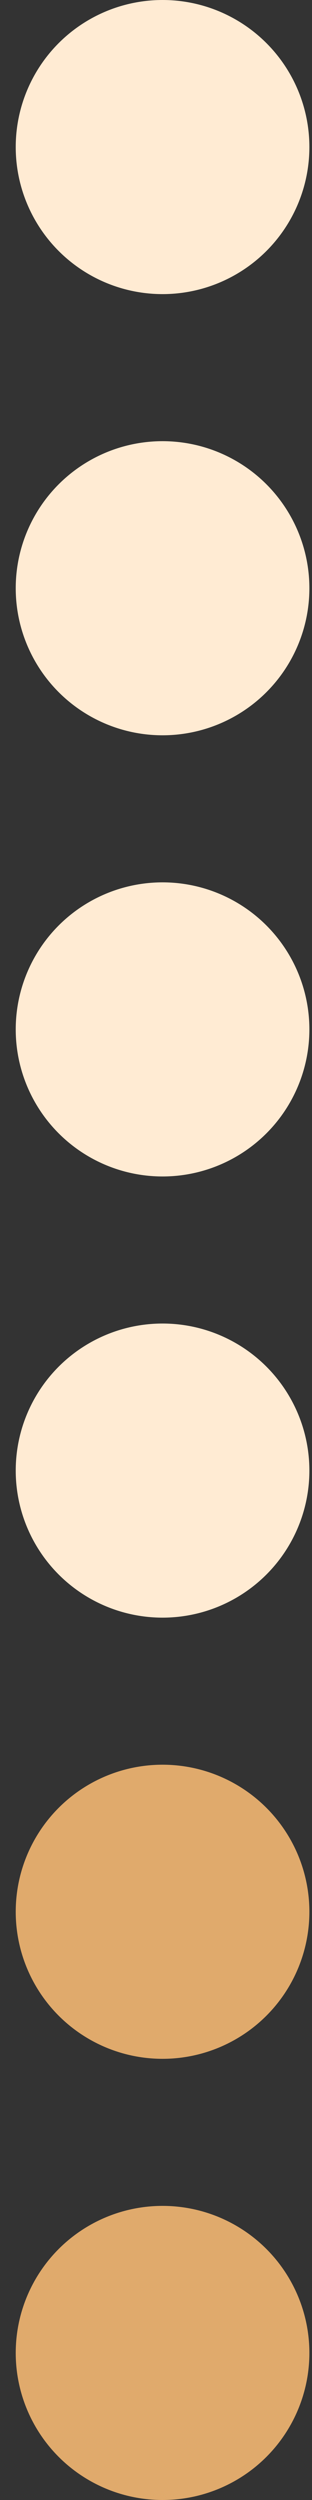 <svg width="17" height="136" viewBox="0 0 17 136" fill="none" xmlns="http://www.w3.org/2000/svg">
<rect x="0" y="0" width="17" height="136" fill="#333333" stroke="none"/>
<circle cx="8.857" cy="8" r="8" fill="#FFEBD3"/>
<circle cx="8.857" cy="32" r="8" fill="#FFEBD3"/>
<circle cx="8.857" cy="56" r="8" fill="#FFEBD3"/>
<circle cx="8.857" cy="80" r="8" fill="#FFEBD3"/>
<circle cx="8.857" cy="104" r="8" fill="#E0AA6C"/>
<circle cx="8.857" cy="128" r="8" fill="#E0AA6C"/>
</svg>
